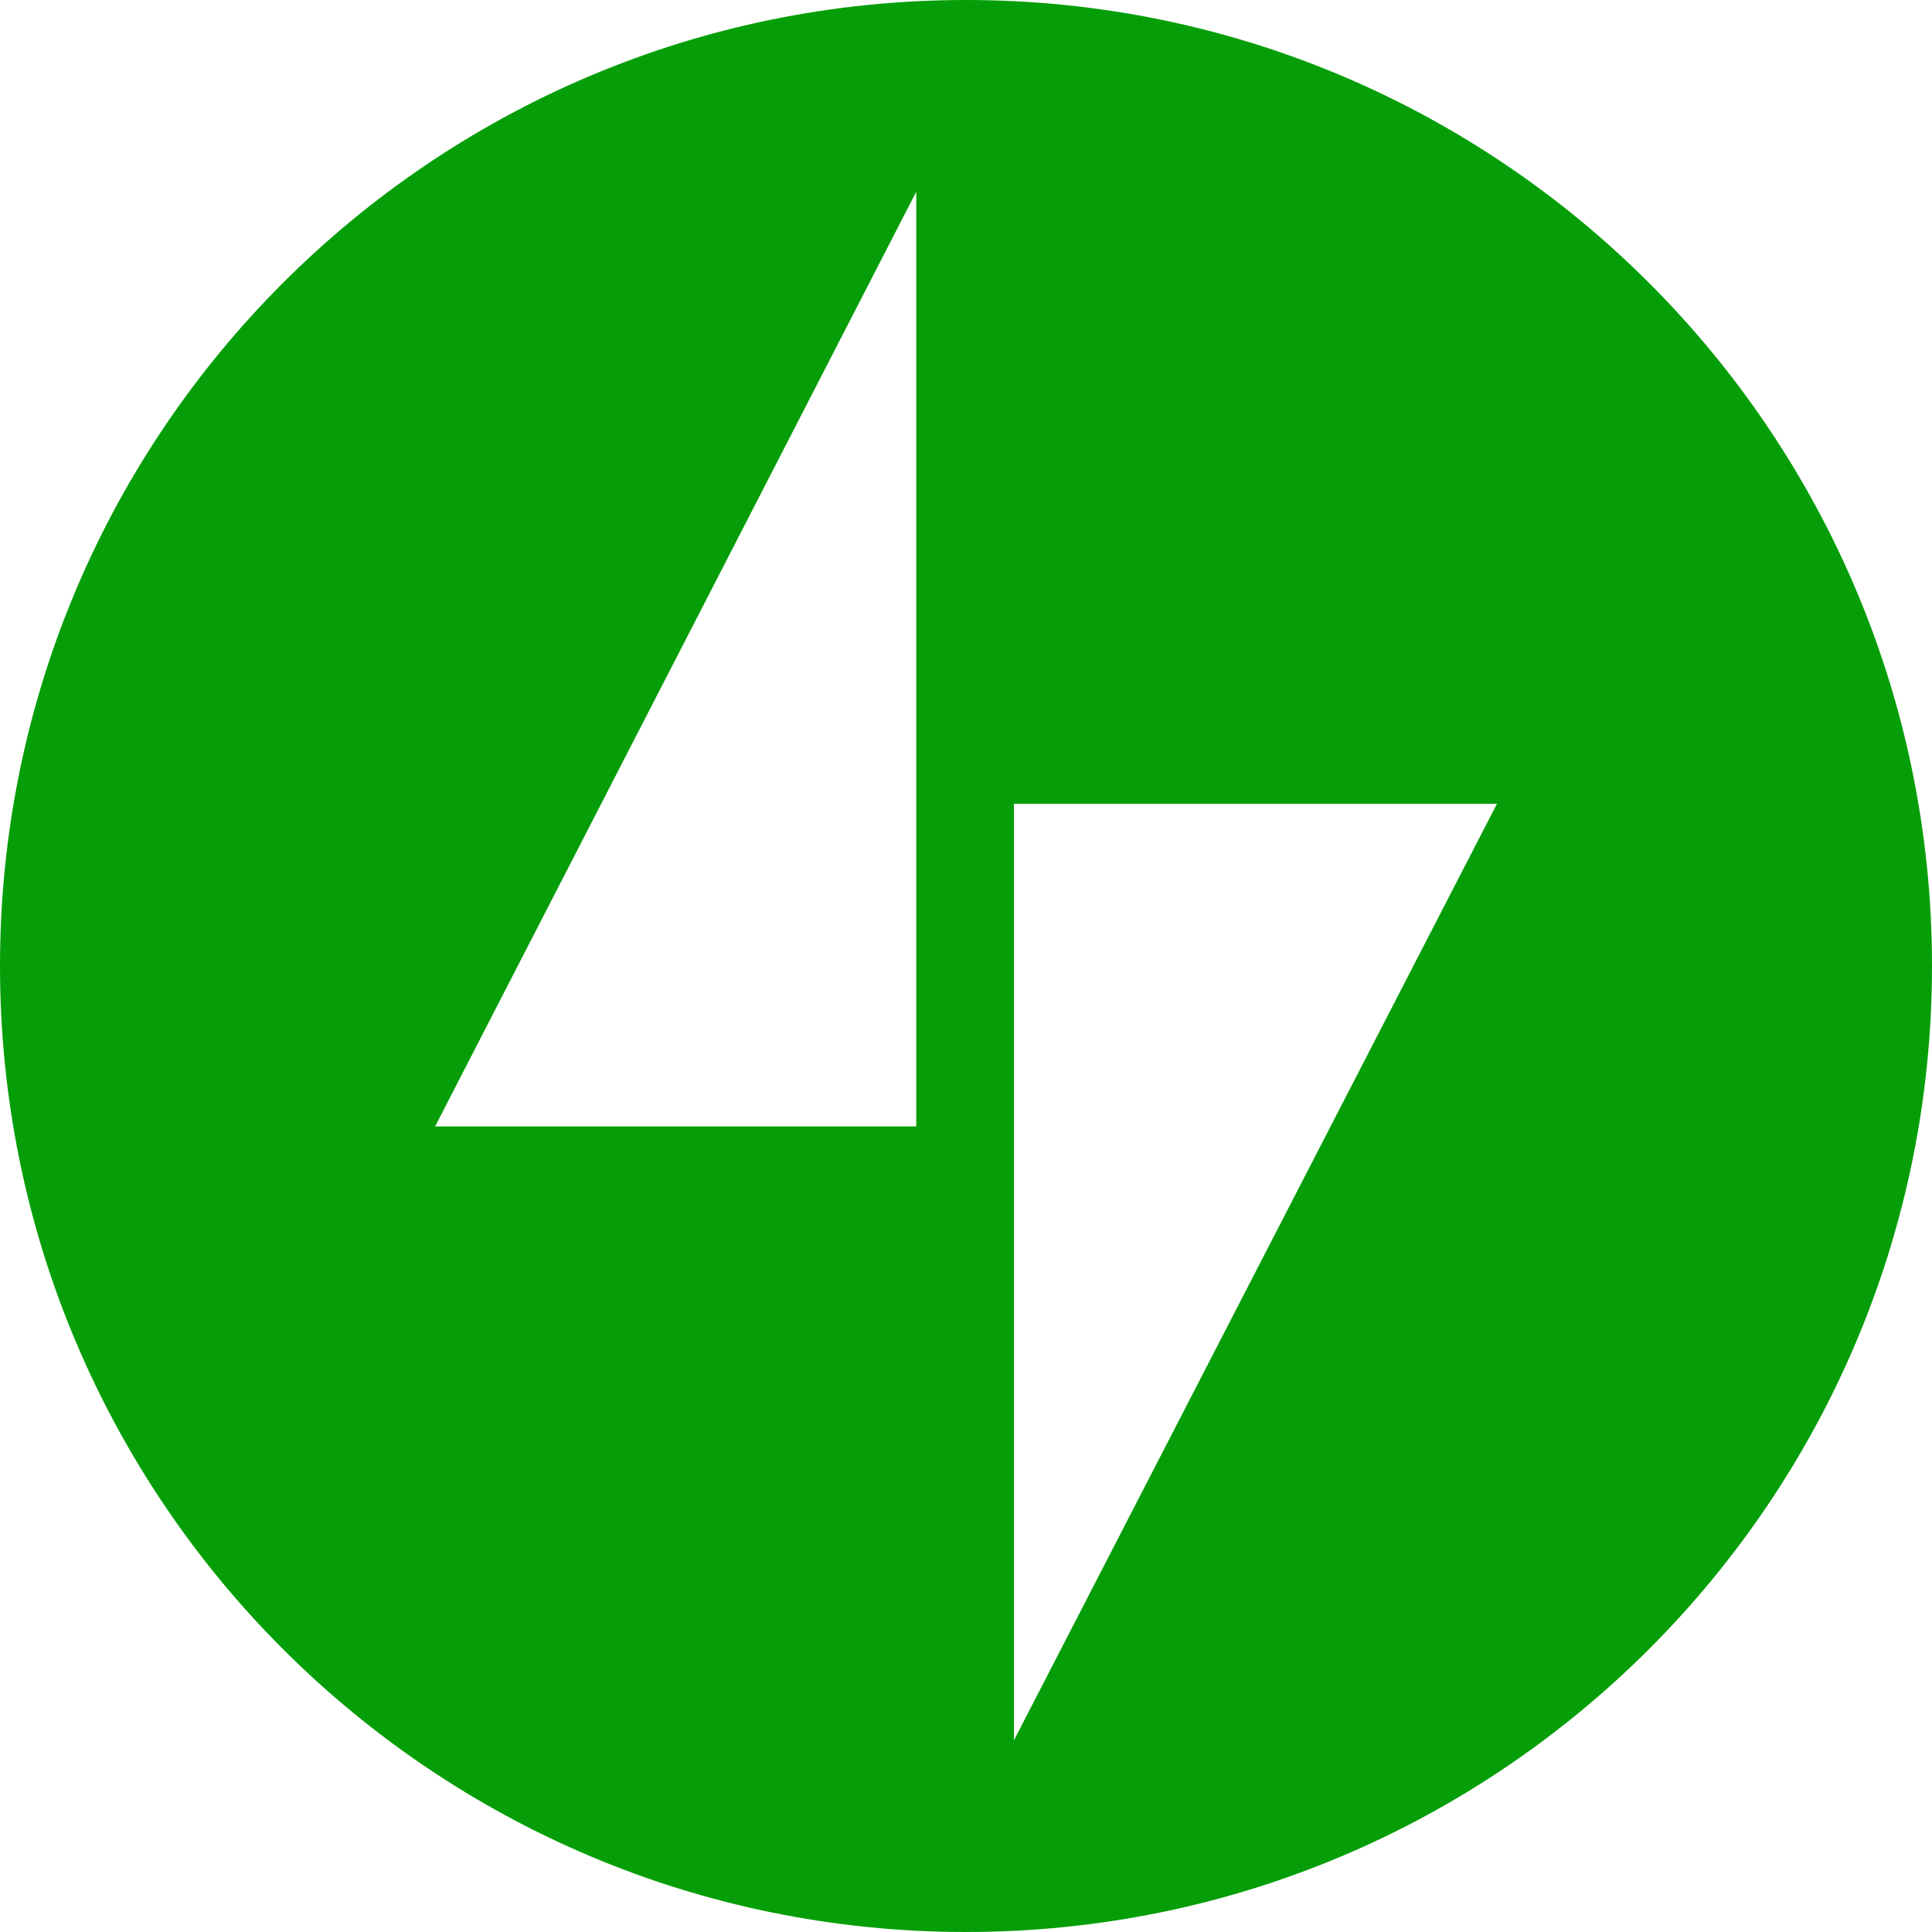 <svg fill="none" height="32" viewBox="0 0 32 32" width="32" xmlns="http://www.w3.org/2000/svg"><path clip-rule="evenodd" d="m32 16c0 8.837-7.163 16-16 16-8.837 0-16-7.163-16-16 0-8.837 7.163-16 16-16 8.837 0 16 7.163 16 16zm-16.824 2.657v-15.481l-7.969 15.481zm1.618-5.343v15.511l8-15.511z" fill="#069e08" fill-rule="evenodd"/></svg>